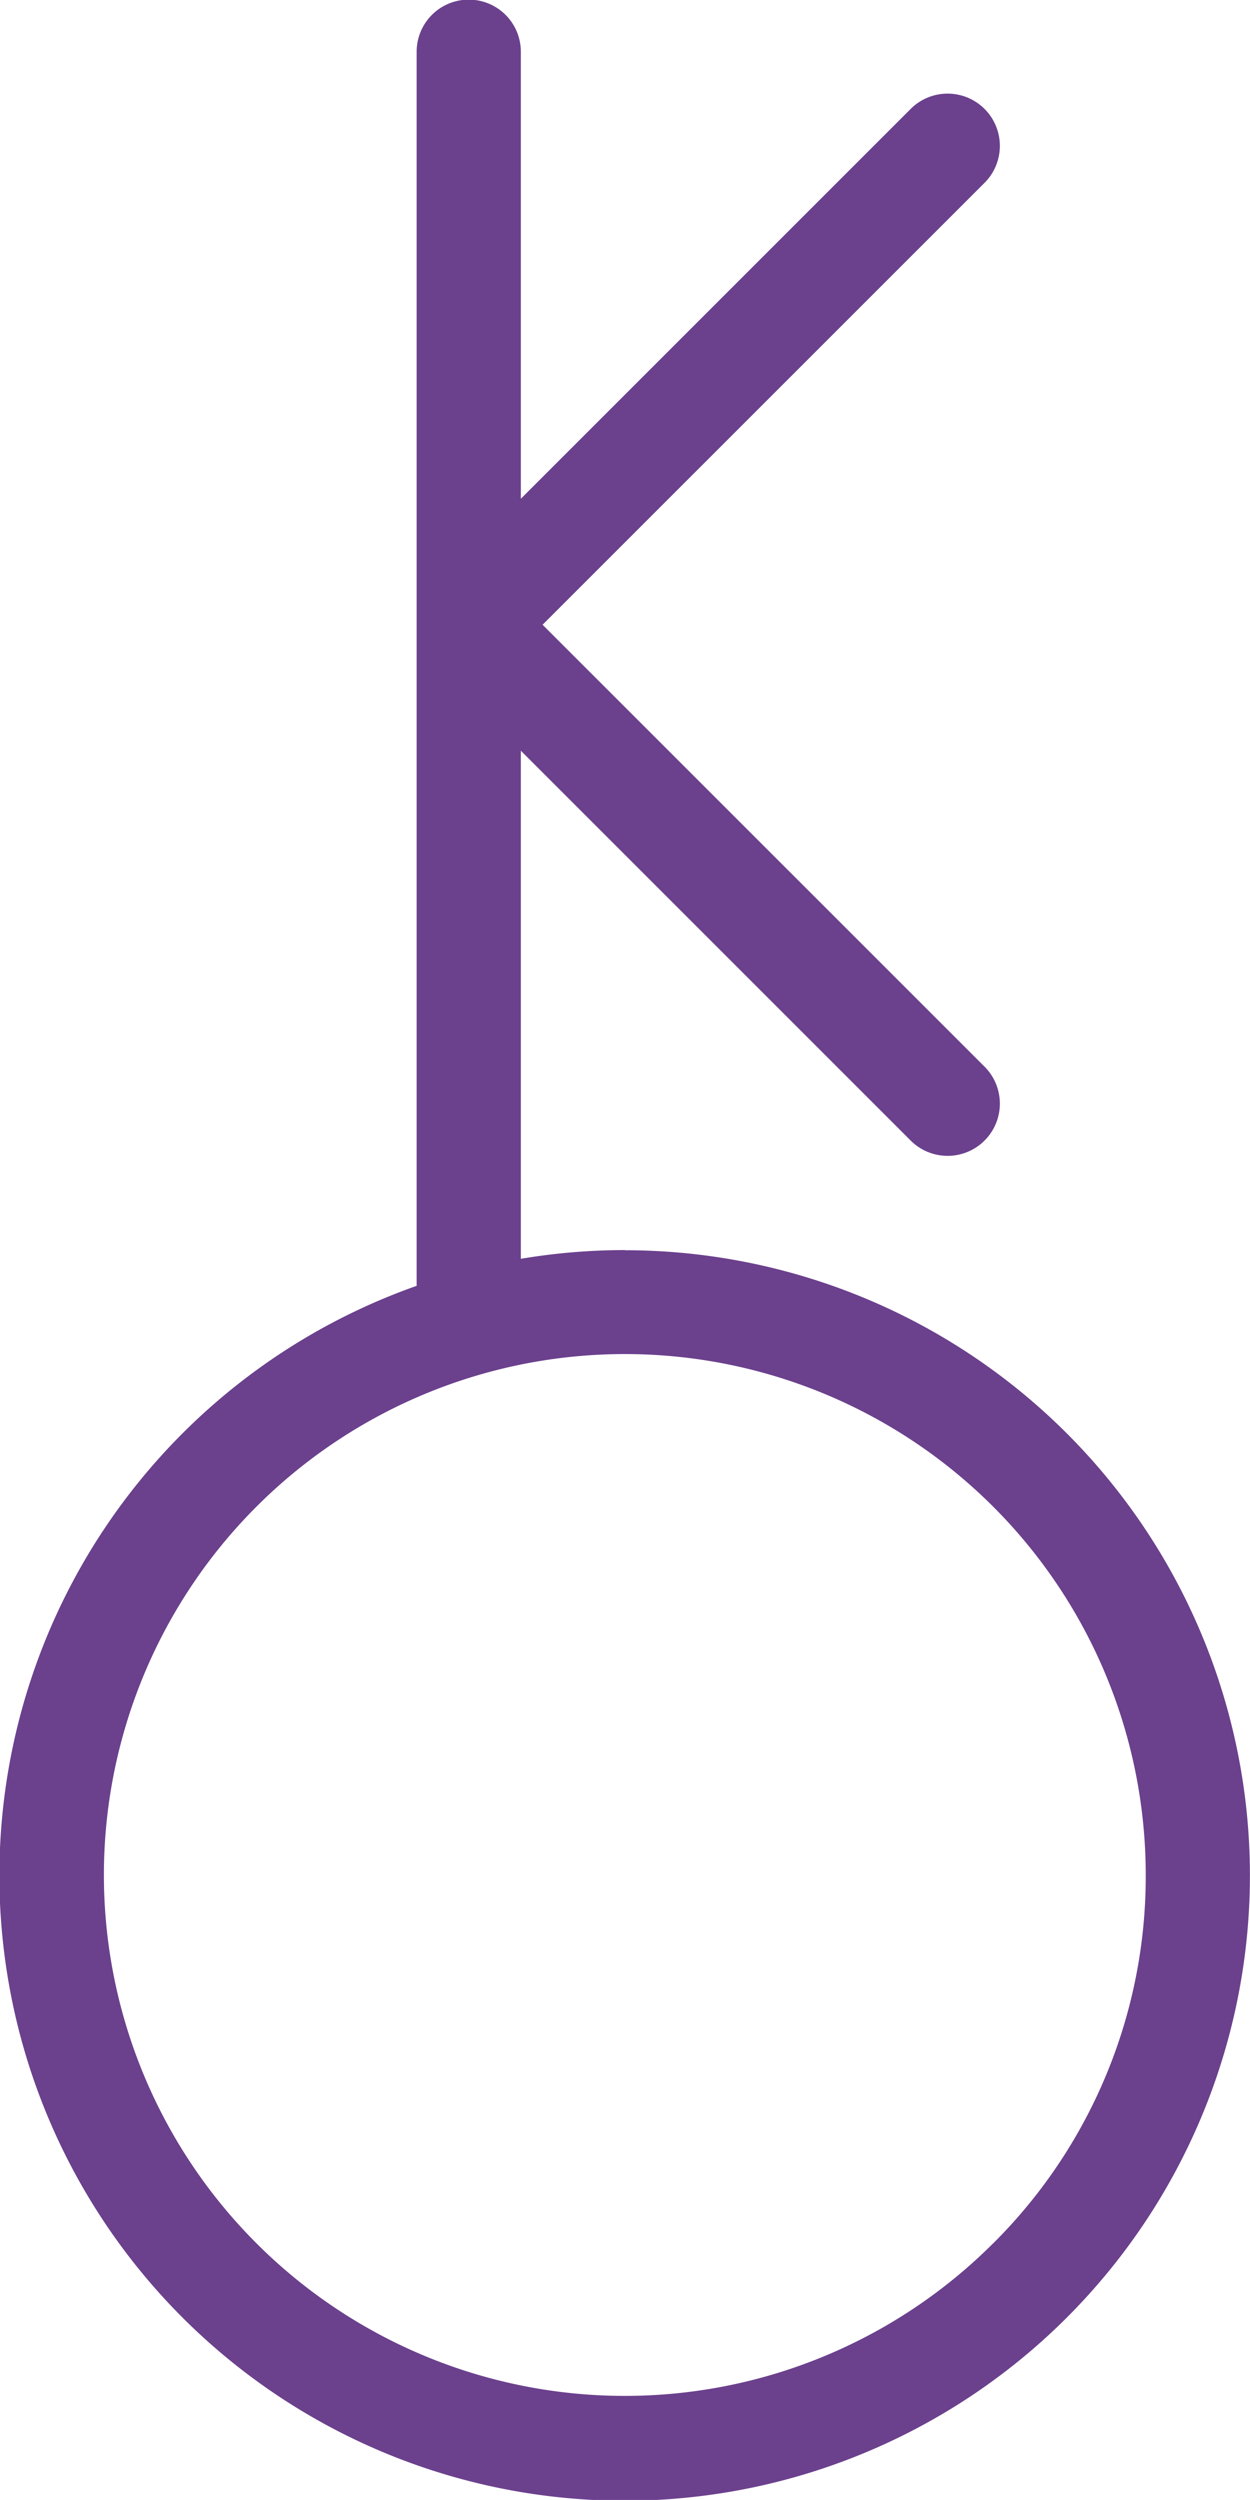 <svg xmlns="http://www.w3.org/2000/svg" width="16.915" height="33.829" viewBox="0 0 16.915 33.829"><defs><style>.a{fill:#6b408d;}</style></defs><path class="a" d="M136.457,16.916a8.51,8.51,0,0,0-1.409.118V10.159l5.275,5.275a.7.7,0,1,0,1-1l-5.981-5.98,5.981-5.98a.7.7,0,1,0-1-1l-5.275,5.275V.7a.705.705,0,0,0-1.41,0V8.457h0V17.4a8.461,8.461,0,1,0,2.819-.482Zm4.983,13.44a7.049,7.049,0,1,1,2.064-4.983A7,7,0,0,1,141.441,30.356Z" transform="translate(-128)"/></svg>